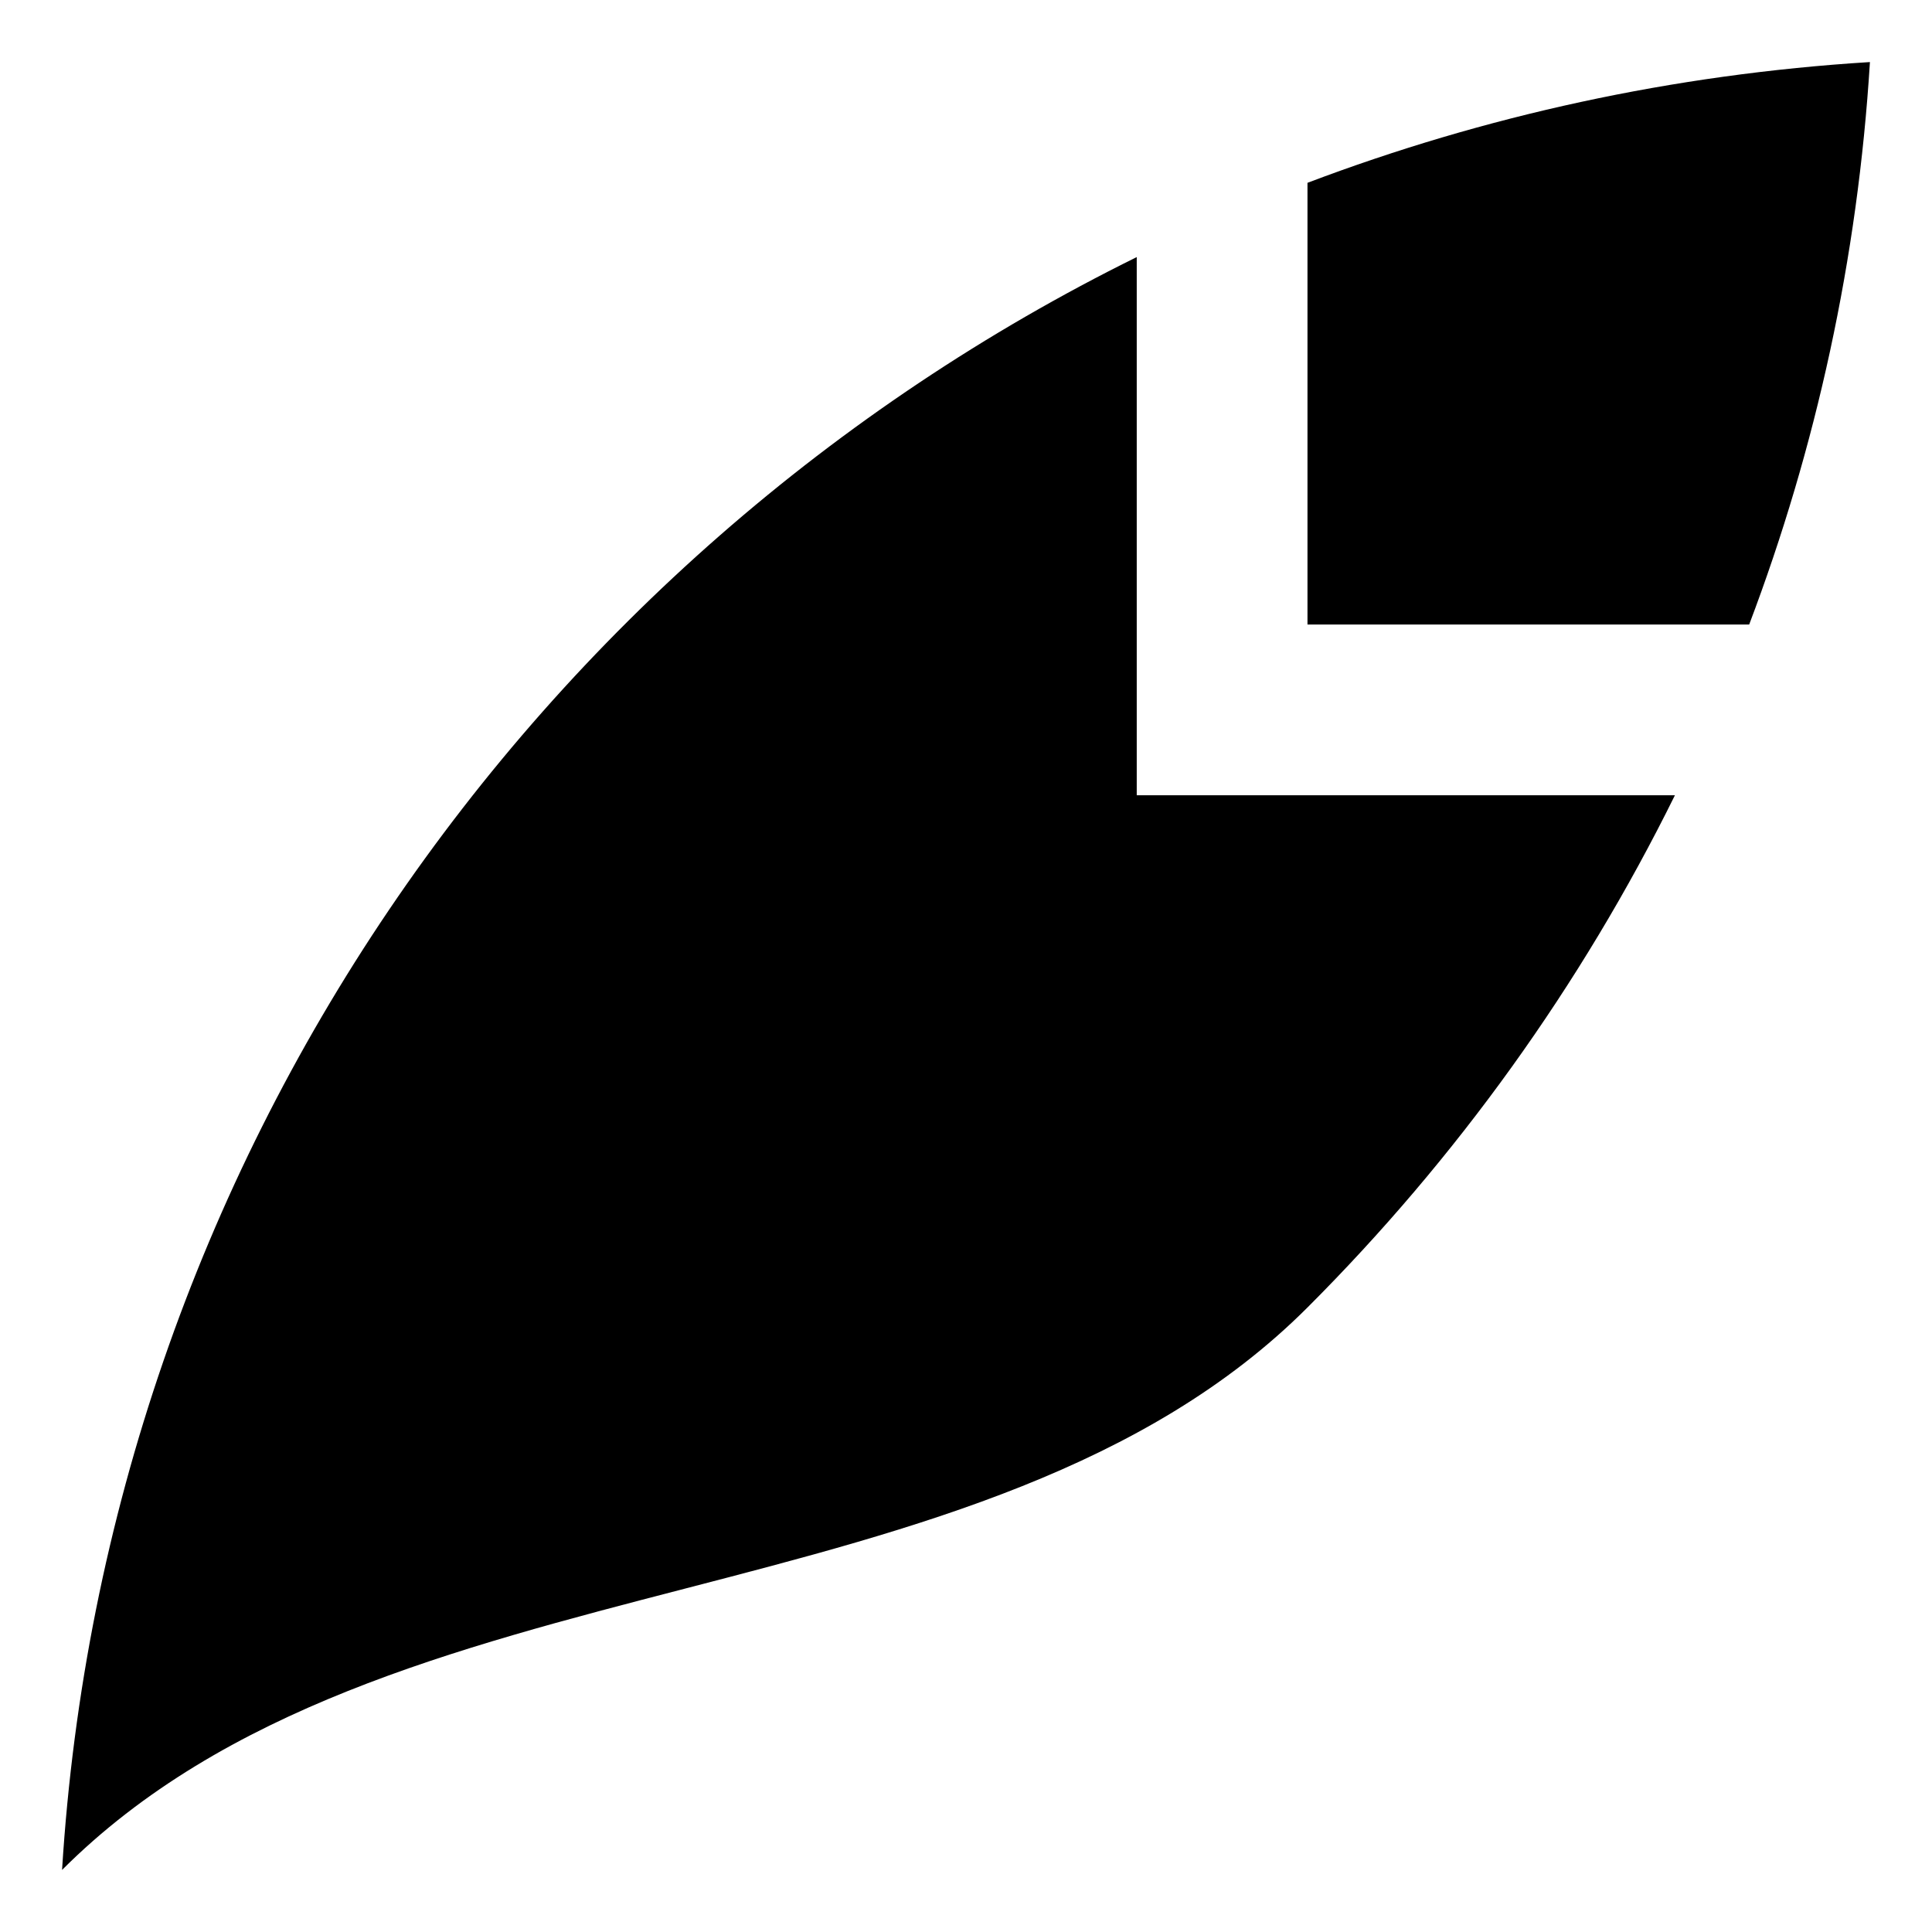 <svg viewBox="0 0 16 16" xmlns="http://www.w3.org/2000/svg">
  <path d="M10.828,5.172V1.514C12.29,0.96 13.855,0.615 15.486,0.514C15.385,2.145 15.04,3.71 14.486,5.172Z"/>
  <path d="M9.414,6.586V2.129C4.406,4.602 0.877,9.618 0.514,15.486C3.191,12.809 8.152,13.504 10.828,10.828C12.06,9.596 13.092,8.164 13.871,6.586Z"/>
</svg>